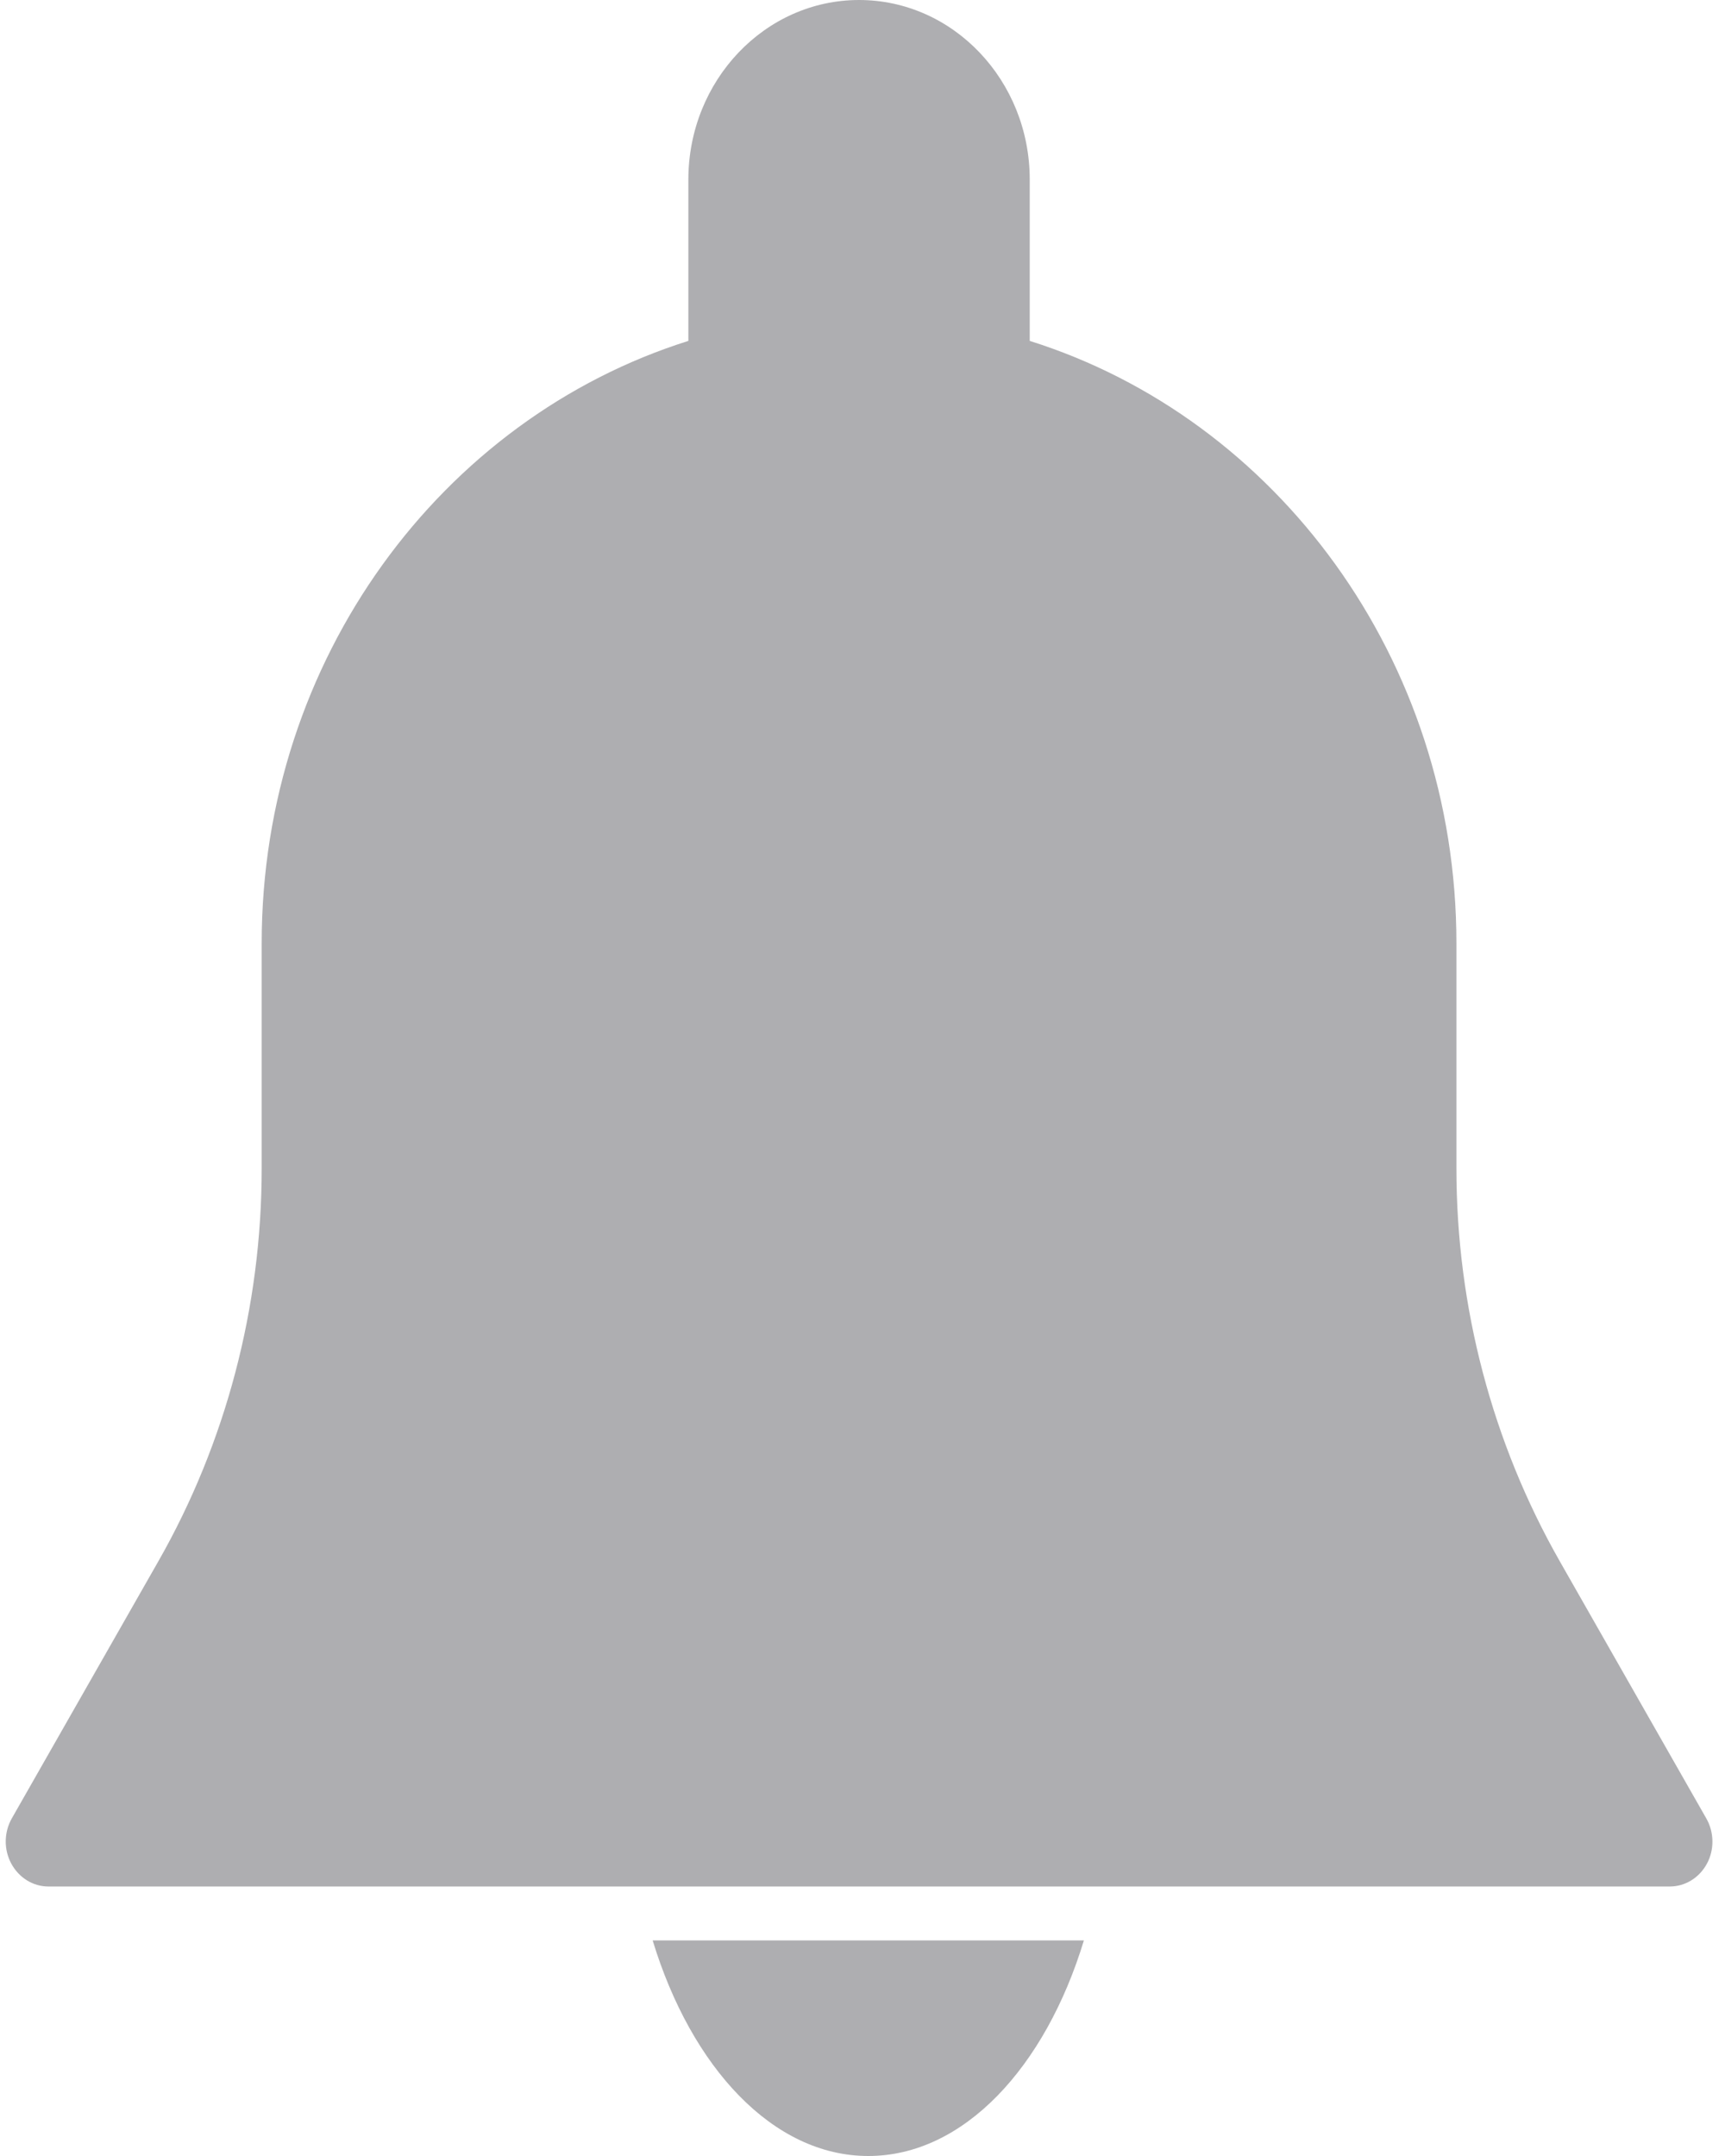 <svg width="20" height="25" viewBox="0 0 20 25" fill="none" xmlns="http://www.w3.org/2000/svg">
<path d="M19.784 21.087L18.085 18.105C17.301 16.729 16.886 15.153 16.886 13.549V10.938C16.886 7.641 14.797 4.852 11.939 3.953V2.083C11.939 0.934 11.052 0 9.96 0C8.869 0 7.981 0.934 7.981 2.083V3.953C5.124 4.852 3.034 7.641 3.034 10.938V13.549C3.034 15.153 2.62 16.728 1.836 18.104L0.137 21.085C0.045 21.247 0.043 21.447 0.131 21.61C0.22 21.774 0.383 21.875 0.561 21.875H19.36C19.538 21.875 19.702 21.774 19.79 21.611C19.878 21.449 19.875 21.247 19.784 21.087Z" fill="#AEAEB1"/>
<path d="M7.567 22.5C8.015 23.973 8.963 25 10.067 25C11.171 25 12.119 23.973 12.567 22.5H7.567Z" fill="#AEAEB1"/>
</svg>
